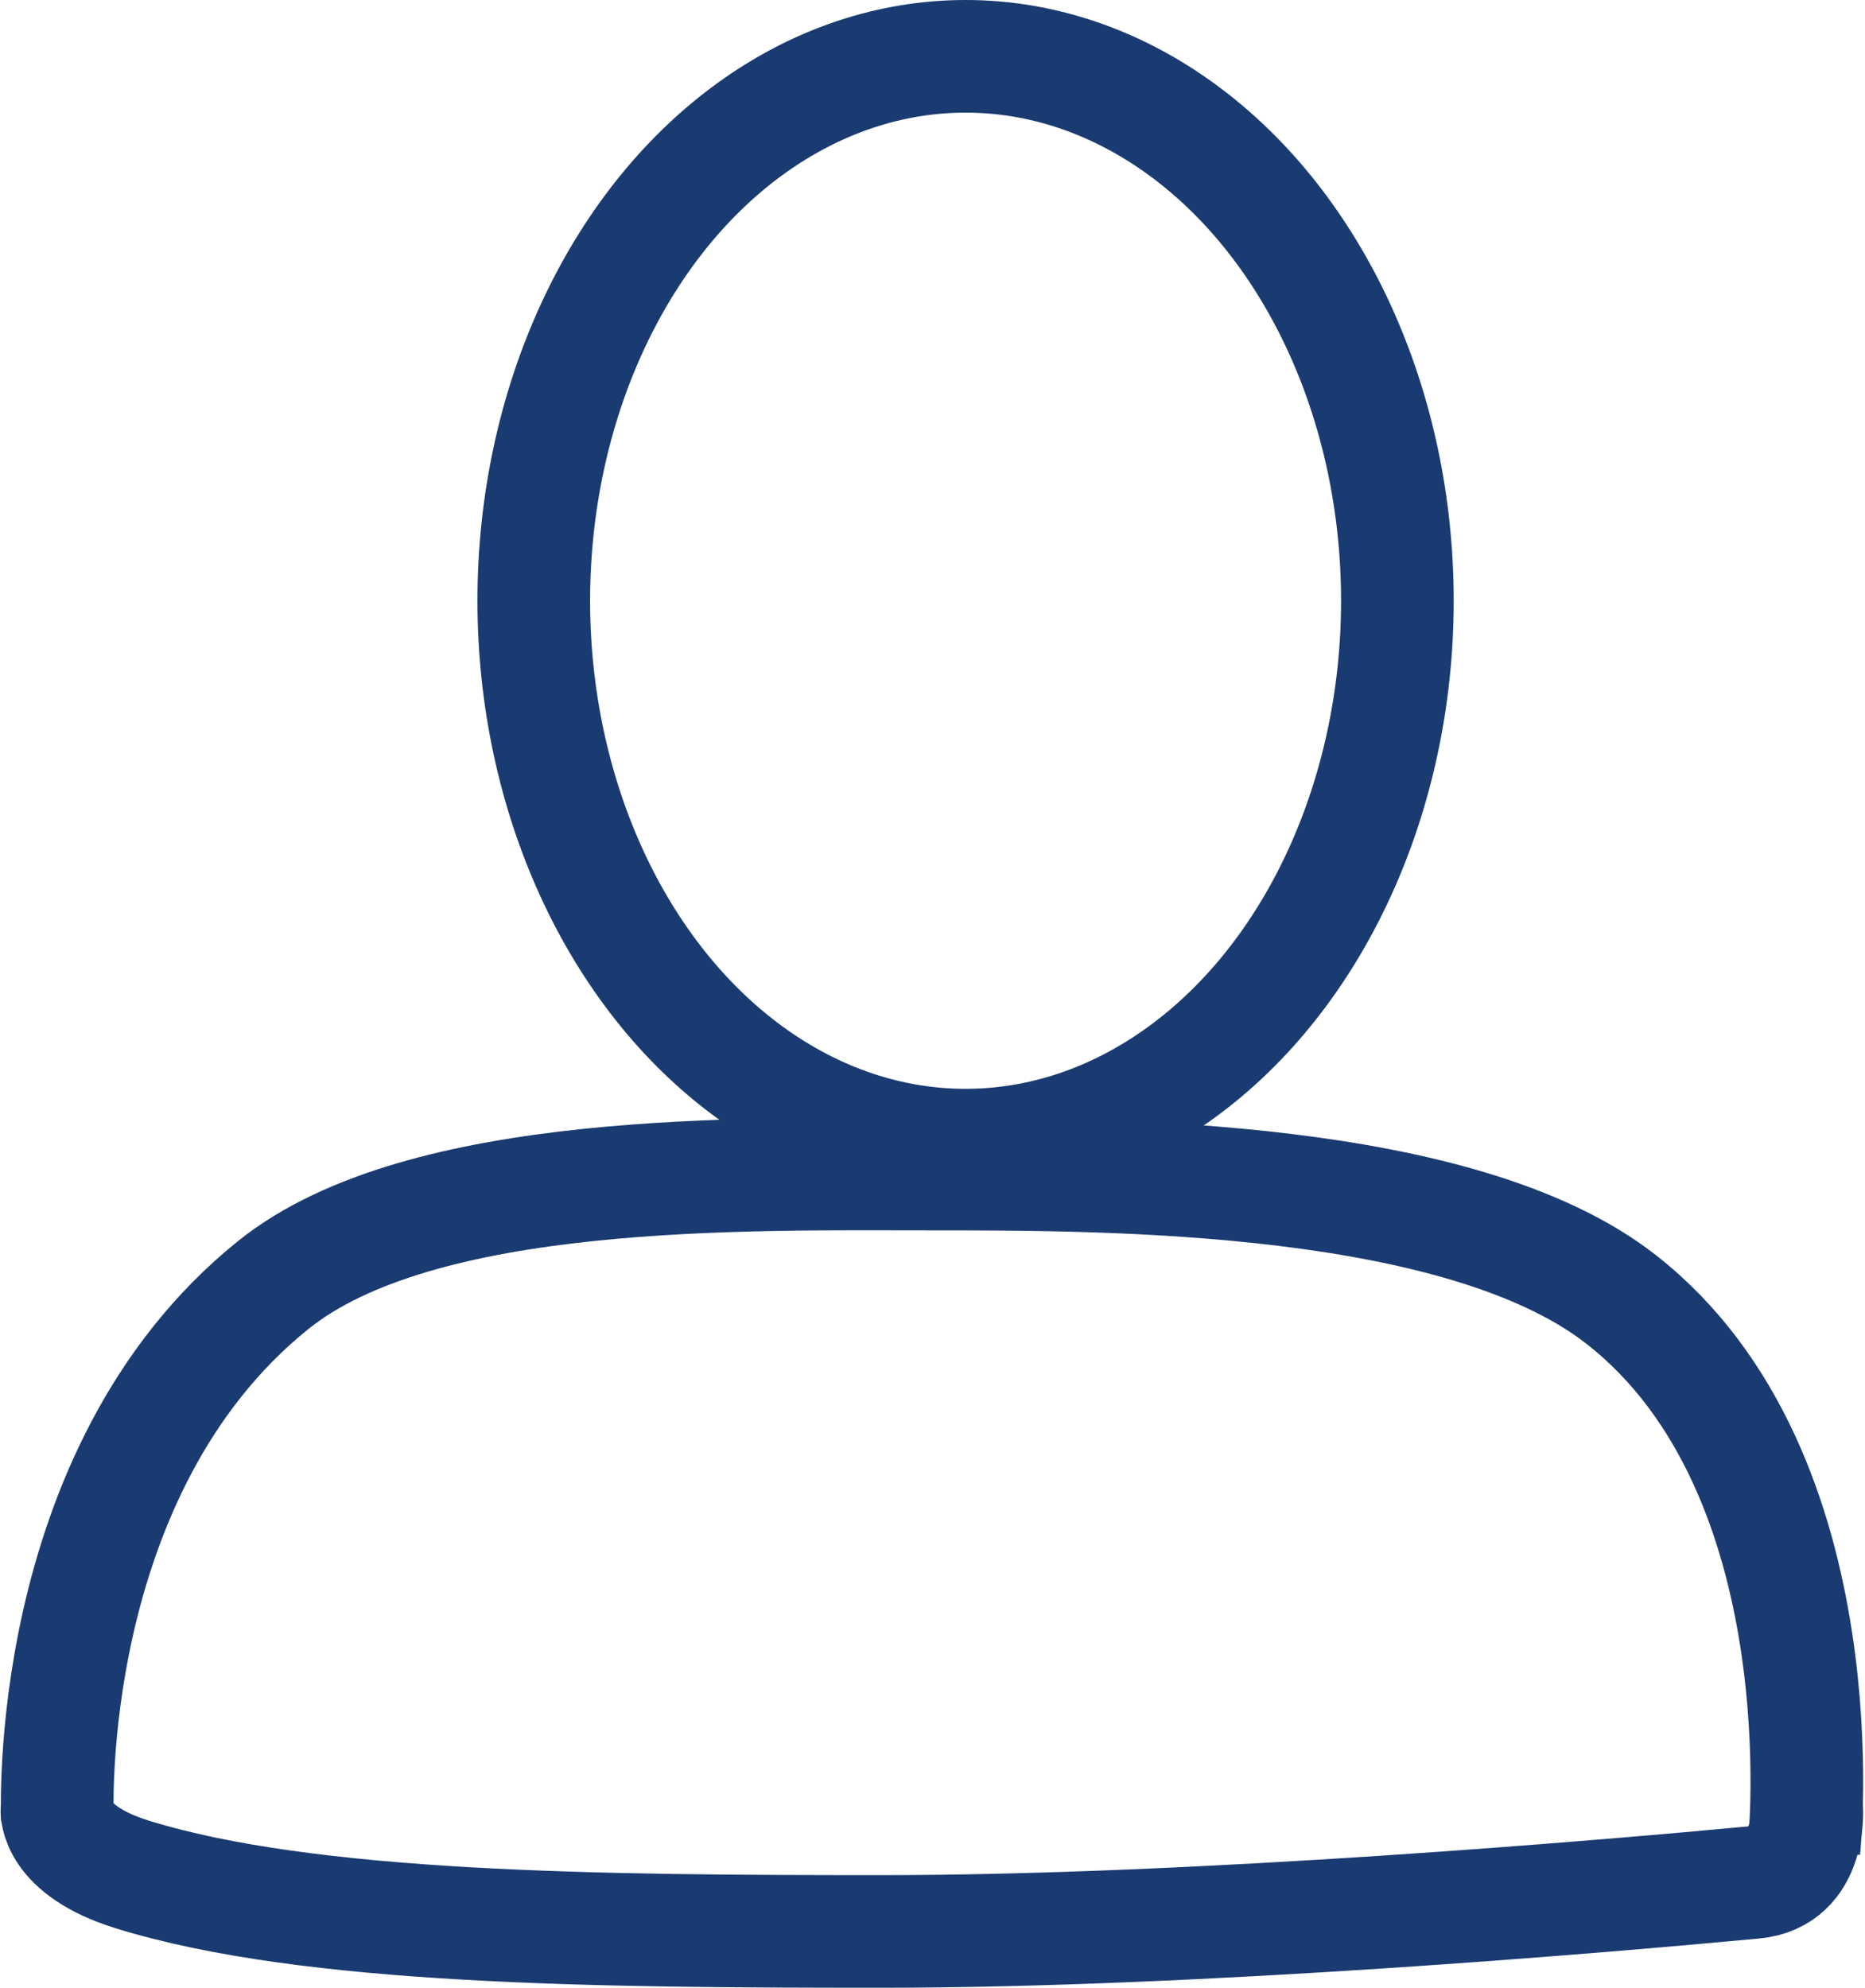 <svg xmlns="http://www.w3.org/2000/svg" width="24.835" height="26.471" viewBox="0 0 24.835 26.471">
  <g id="Group_1633" data-name="Group 1633" transform="translate(-1034.642 -311)">
    <g id="Ellipse_213" data-name="Ellipse 213" transform="translate(1041 311)" fill="none" stroke="#1a3b71" stroke-width="1.5">
      <ellipse cx="6.5" cy="8" rx="6.5" ry="8" stroke="none"/>
      <ellipse cx="6.5" cy="8" rx="5.75" ry="7.25" fill="none"/>
    </g>
    <path id="Path_300" data-name="Path 300" d="M.919-4.4S.7-9.021,3.792-11.509c1.97-1.585,6.294-1.478,8.825-1.478,2.354,0,6.992.006,9.12,1.666C24.712-9,24.177-4,24.177-4" transform="translate(1034.488 339.622)" fill="none" stroke="#1a3b71" stroke-width="1.5"/>
    <path id="Path_301" data-name="Path 301" d="M23.2-1.49s.074.92-.7.992c-1.948.183-7.393.653-11.617.653C7.11.155,3.246.125.9-.605c-1.041-.324-1-.861-1-.861" transform="translate(1035.5 336.566)" fill="none" stroke="#1a3b71" stroke-width="1.5"/>
  </g>
</svg>
